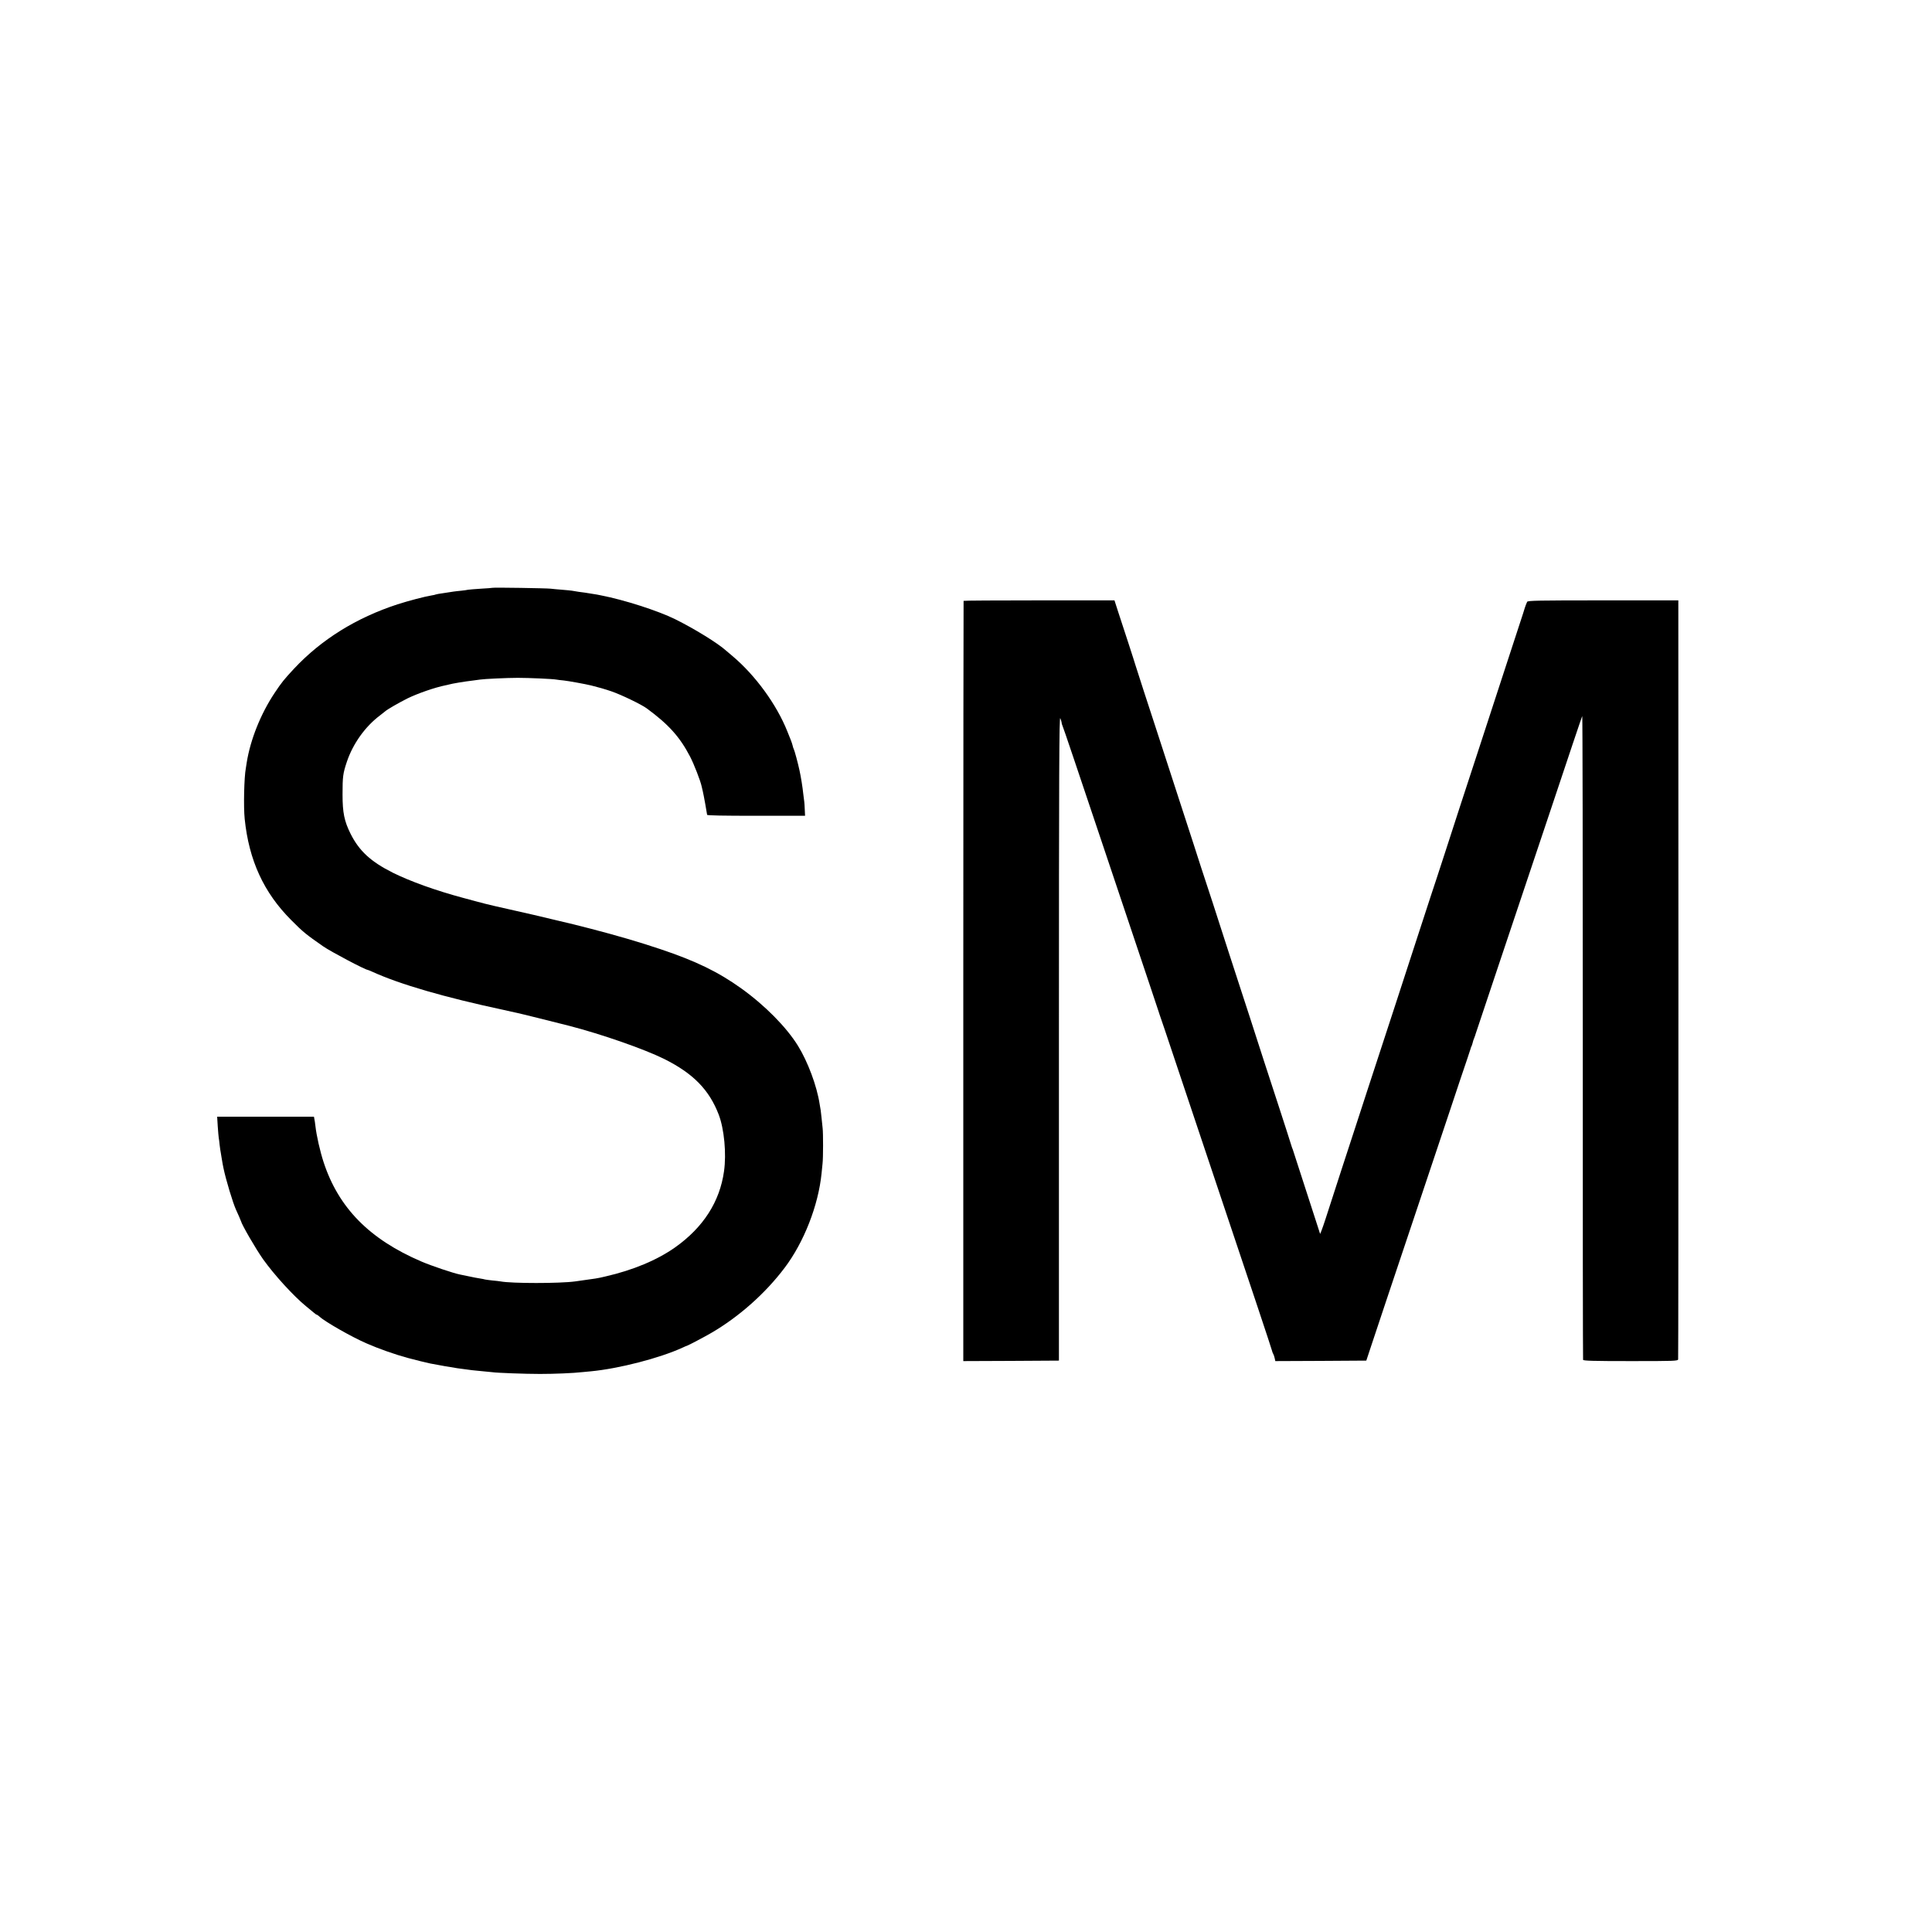 <?xml version="1.0" standalone="no"?>
<!DOCTYPE svg PUBLIC "-//W3C//DTD SVG 20010904//EN"
 "http://www.w3.org/TR/2001/REC-SVG-20010904/DTD/svg10.dtd">
<svg version="1.0" xmlns="http://www.w3.org/2000/svg"
 width="2000pt" height="2000pt" viewBox="0 0 2000 2000"
 preserveAspectRatio="xMidYMid meet">
<g transform="translate(0,2000) scale(0.1,-0.1)"
fill="#000000" stroke="none">
<path d="M5098 13915 c-2 -1 -55 -6 -118 -9 -63 -4 -124 -9 -135 -11 -11 -3
-42 -7 -70 -10 -27 -2 -63 -7 -80 -9 -16 -3 -63 -10 -104 -16 -40 -5 -76 -12
-80 -14 -3 -2 -23 -7 -44 -10 -69 -11 -240 -56 -352 -92 -426 -139 -787 -363
-1070 -665 -105 -113 -128 -141 -202 -252 -144 -216 -251 -483 -289 -721 -3
-21 -7 -47 -9 -58 -18 -91 -25 -402 -12 -525 44 -429 197 -763 482 -1048 123
-124 153 -148 331 -272 78 -54 436 -243 460 -243 3 0 24 -9 47 -19 287 -131
749 -265 1362 -396 11 -3 45 -10 75 -17 30 -6 57 -12 60 -13 40 -8 376 -92
545 -135 333 -86 774 -240 980 -342 301 -150 466 -319 565 -576 57 -149 81
-404 55 -587 -44 -315 -214 -580 -505 -787 -187 -132 -435 -236 -723 -302 -84
-20 -87 -20 -312 -51 -160 -22 -660 -22 -774 0 -11 2 -51 7 -88 10 -37 4 -70
9 -73 10 -3 2 -26 6 -50 10 -25 4 -76 13 -115 22 -38 8 -80 16 -92 19 -68 13
-299 91 -401 135 -537 230 -857 555 -1012 1028 -37 113 -74 276 -85 376 -3 28
-8 60 -11 73 l-4 22 -501 0 -501 0 6 -98 c4 -55 8 -107 10 -118 2 -10 7 -46
10 -79 4 -33 9 -67 11 -75 2 -8 6 -33 9 -55 4 -22 8 -51 11 -65 3 -14 7 -34 9
-45 24 -116 97 -359 130 -430 20 -43 49 -109 50 -115 11 -42 153 -287 229
-395 117 -164 316 -382 446 -488 31 -25 67 -55 80 -66 13 -12 27 -21 31 -21 3
0 16 -9 28 -20 57 -53 336 -212 487 -277 125 -55 296 -115 425 -150 78 -21
200 -51 235 -58 60 -12 241 -44 280 -49 125 -18 188 -25 260 -31 44 -4 90 -8
103 -10 44 -7 336 -18 492 -18 148 0 343 8 440 19 25 2 63 6 85 8 294 28 714
137 950 245 22 10 43 20 47 20 14 4 178 90 250 132 287 167 559 408 760 674
201 266 350 648 383 980 3 33 8 78 10 100 7 59 7 313 1 365 -3 25 -8 72 -11
105 -3 33 -7 69 -9 80 -2 11 -7 40 -11 65 -29 190 -123 440 -225 605 -120 193
-340 416 -585 592 -238 171 -470 284 -837 407 -217 73 -449 141 -723 212 -124
32 -239 61 -320 79 -11 3 -47 11 -80 19 -149 36 -240 57 -370 86 -77 17 -178
40 -225 51 -47 12 -92 22 -100 24 -8 2 -51 13 -95 25 -44 12 -102 28 -130 35
-284 76 -550 172 -729 261 -227 114 -348 225 -437 403 -65 130 -83 219 -83
406 0 186 4 218 45 340 63 187 190 365 344 480 22 17 46 36 53 42 19 18 137
86 228 132 108 53 287 115 397 137 10 2 26 5 35 8 29 9 160 31 247 41 28 4 61
8 74 10 42 7 282 18 391 18 117 0 364 -11 399 -18 13 -2 47 -7 75 -9 42 -4
231 -38 286 -52 66 -16 147 -39 210 -61 102 -35 309 -135 365 -176 227 -167
342 -295 448 -498 40 -76 110 -256 121 -312 3 -12 8 -33 11 -47 8 -31 44 -231
45 -245 0 -7 171 -10 507 -10 l507 0 -3 63 c-1 35 -4 71 -5 80 -2 10 -7 49
-11 87 -6 61 -24 175 -39 242 -15 70 -50 201 -58 216 -5 10 -11 28 -13 40 -3
12 -11 38 -19 57 -8 19 -24 60 -36 90 -111 278 -331 580 -569 780 -30 25 -59
50 -65 55 -82 75 -330 228 -527 325 -178 88 -527 200 -764 246 -22 4 -42 8
-45 9 -14 3 -108 18 -125 20 -22 2 -106 14 -134 20 -10 2 -55 6 -102 10 -46 3
-100 9 -119 11 -37 5 -597 14 -602 9z"/>
<path d="M9975 13780 c-1 -3 -3 -1775 -3 -3938 l0 -3932 495 2 495 3 0 3340
c0 2791 3 3335 14 3310 7 -16 13 -37 14 -46 0 -9 2 -18 5 -21 4 -3 187 -547
409 -1209 222 -662 445 -1328 496 -1479 51 -151 93 -279 95 -285 1 -5 5 -17 8
-25 3 -8 27 -78 53 -155 25 -77 285 -851 576 -1720 292 -869 533 -1591 535
-1605 3 -14 9 -29 13 -35 4 -5 11 -25 15 -43 l7 -32 471 2 471 3 53 160 c29
88 221 664 428 1280 207 616 378 1127 380 1135 2 8 52 157 110 330 59 173 108
320 109 325 1 6 4 15 7 20 4 6 9 22 13 37 3 15 11 40 18 55 6 15 12 33 13 38
2 6 105 314 229 685 125 371 371 1107 548 1635 176 528 323 966 327 972 4 7 6
-1487 6 -3320 -1 -1832 1 -3338 3 -3344 3 -10 111 -13 492 -13 456 0 488 1
492 18 2 9 3 1781 3 3937 l-1 3920 -778 0 c-677 0 -780 -2 -787 -15 -8 -16
-20 -48 -25 -65 -1 -5 -9 -30 -17 -55 -8 -25 -79 -241 -157 -480 -78 -239
-150 -460 -160 -490 -10 -30 -80 -244 -155 -475 -75 -231 -156 -478 -180 -550
-23 -71 -93 -285 -154 -475 -62 -190 -127 -390 -146 -445 -18 -55 -88 -269
-155 -475 -67 -206 -162 -496 -210 -645 -113 -343 -210 -641 -301 -920 -39
-121 -88 -272 -109 -335 -36 -108 -261 -800 -317 -975 -14 -44 -33 -98 -41
-119 l-16 -40 -42 130 c-23 71 -85 264 -139 429 -53 165 -99 307 -102 315 -4
8 -7 17 -8 20 -4 16 -95 297 -135 420 -26 80 -96 294 -155 475 -130 404 -187
579 -230 710 -18 55 -79 242 -135 415 -126 392 -227 703 -245 755 -8 22 -62
189 -120 370 -59 182 -119 368 -135 415 -15 47 -74 227 -130 400 -56 173 -114
353 -130 400 -46 137 -203 624 -206 635 -1 6 -34 107 -72 225 -39 118 -88 267
-108 330 l-37 115 -779 0 c-429 0 -781 -2 -783 -5z"/>
</g>
</svg>
